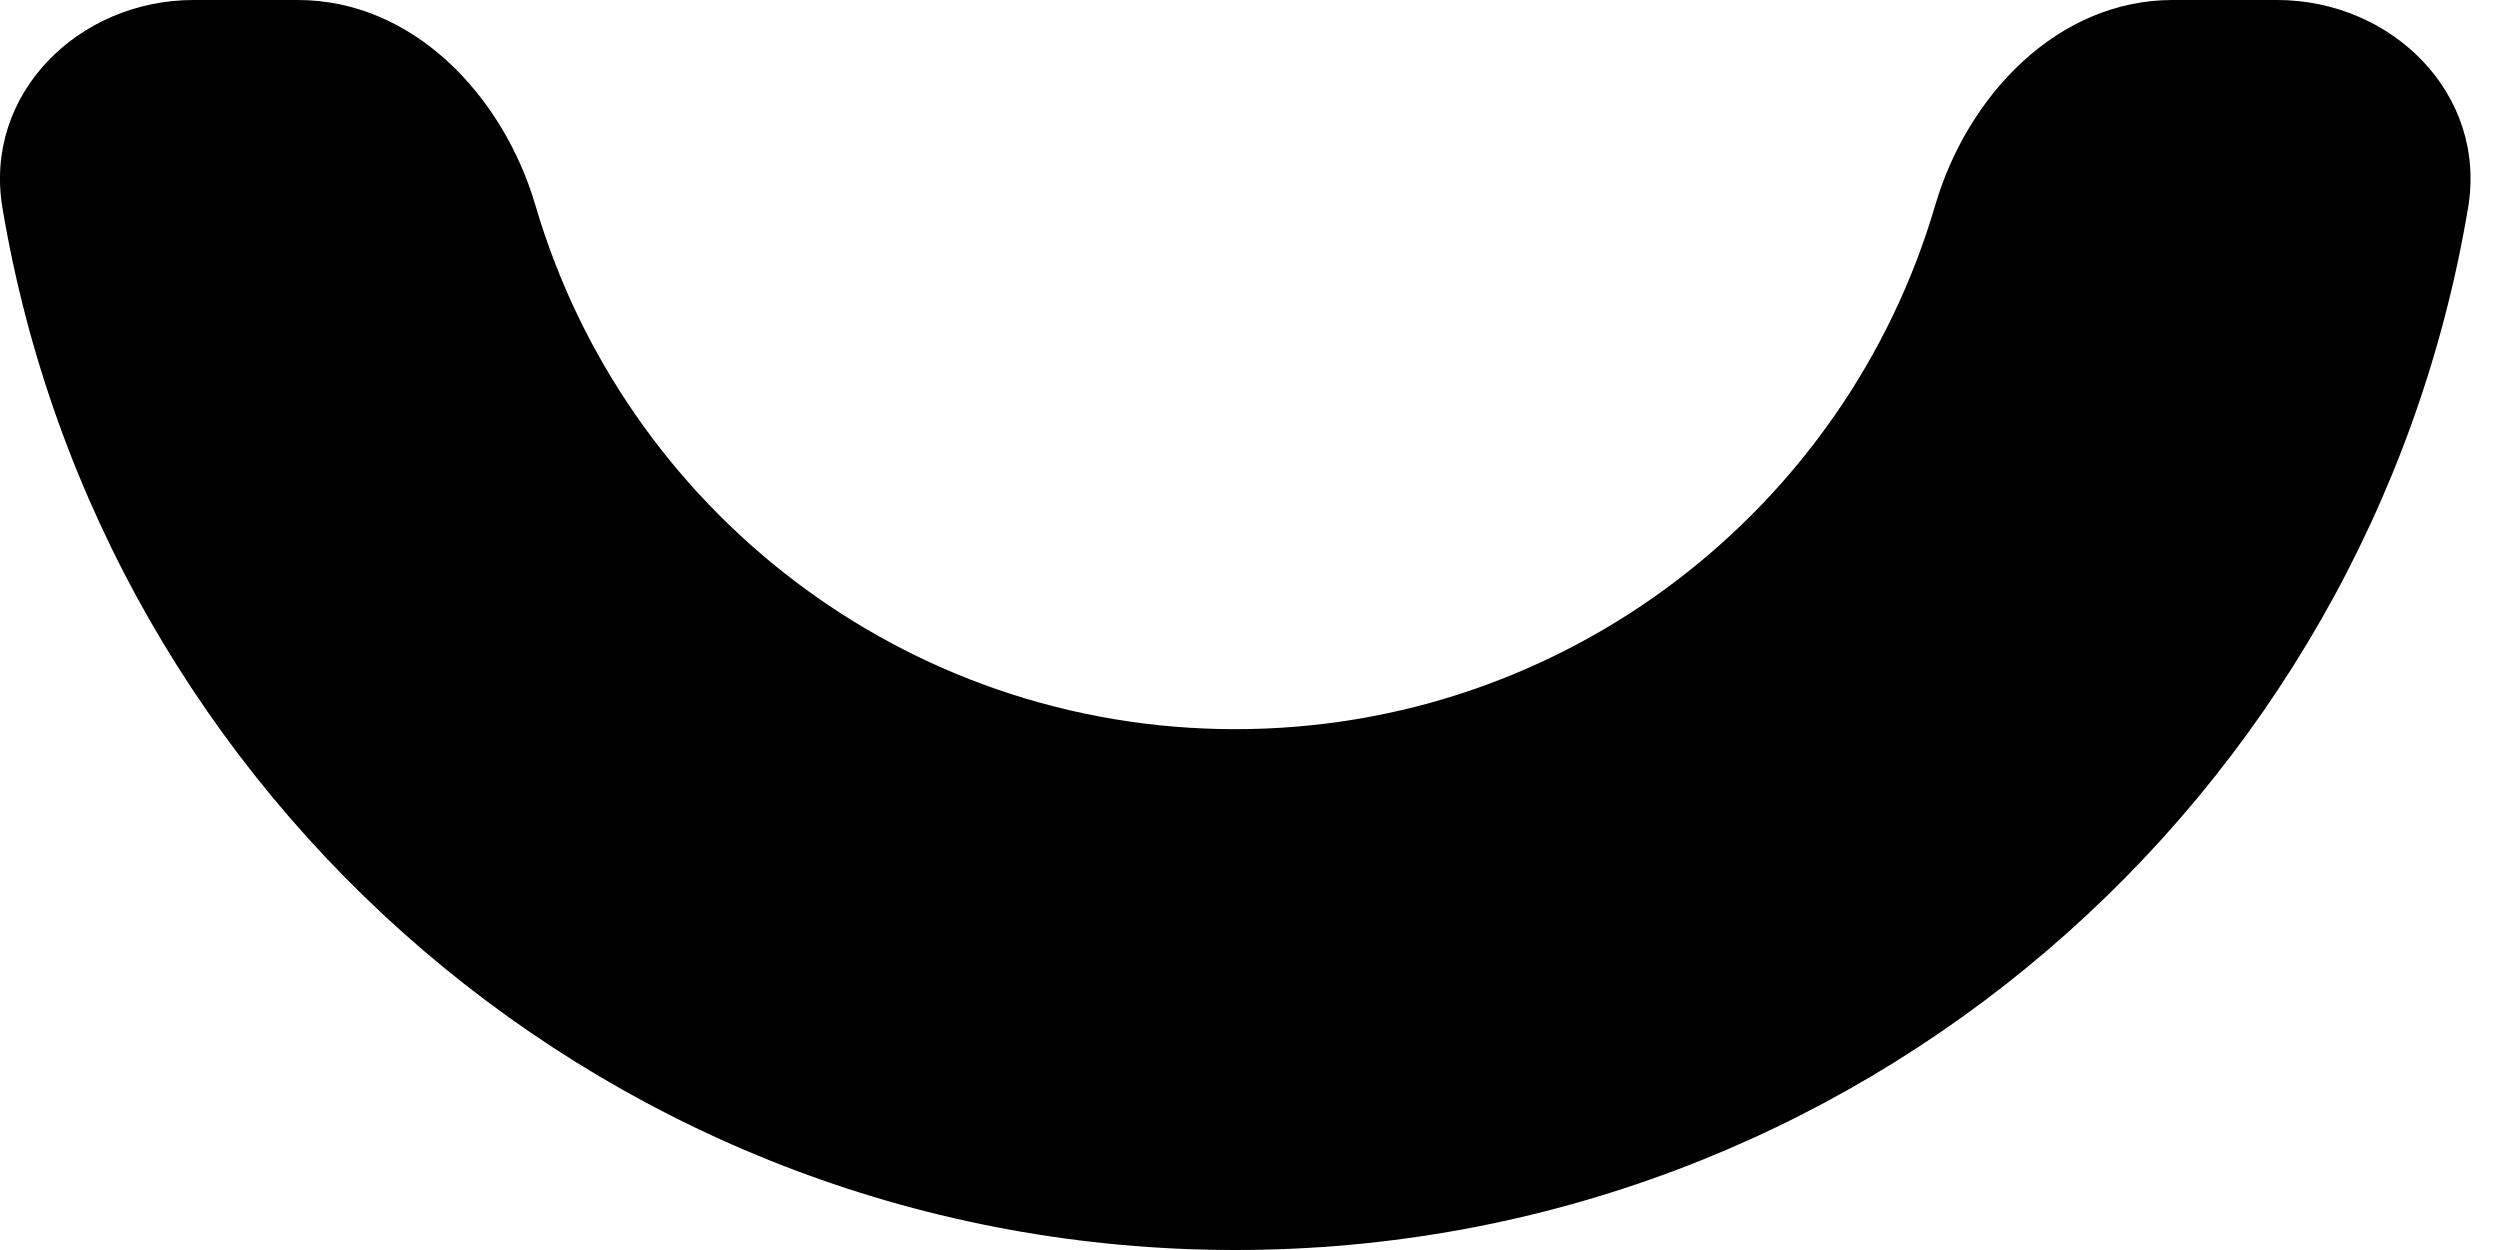 <svg width="24" height="12" viewBox="0 0 24 12" fill="none" xmlns="http://www.w3.org/2000/svg">
<path fill-rule="evenodd" clip-rule="evenodd" d="M1.859 -8.12472e-08C0.754 -3.29649e-08 -0.159 0.902 0.023 1.992C0.972 7.671 5.91 12 11.859 12C17.808 12 22.745 7.671 23.694 1.992C23.876 0.902 22.963 -1.00376e-06 21.859 -9.55475e-07L20.859 -9.11764e-07C19.754 -8.63481e-07 18.887 0.914 18.577 1.974C17.725 4.879 15.039 7 11.859 7C8.678 7 5.993 4.879 5.141 1.974C4.83 0.914 3.963 -1.73241e-07 2.859 -1.24959e-07L1.859 -8.12472e-08Z" fill="black"/>
</svg>
